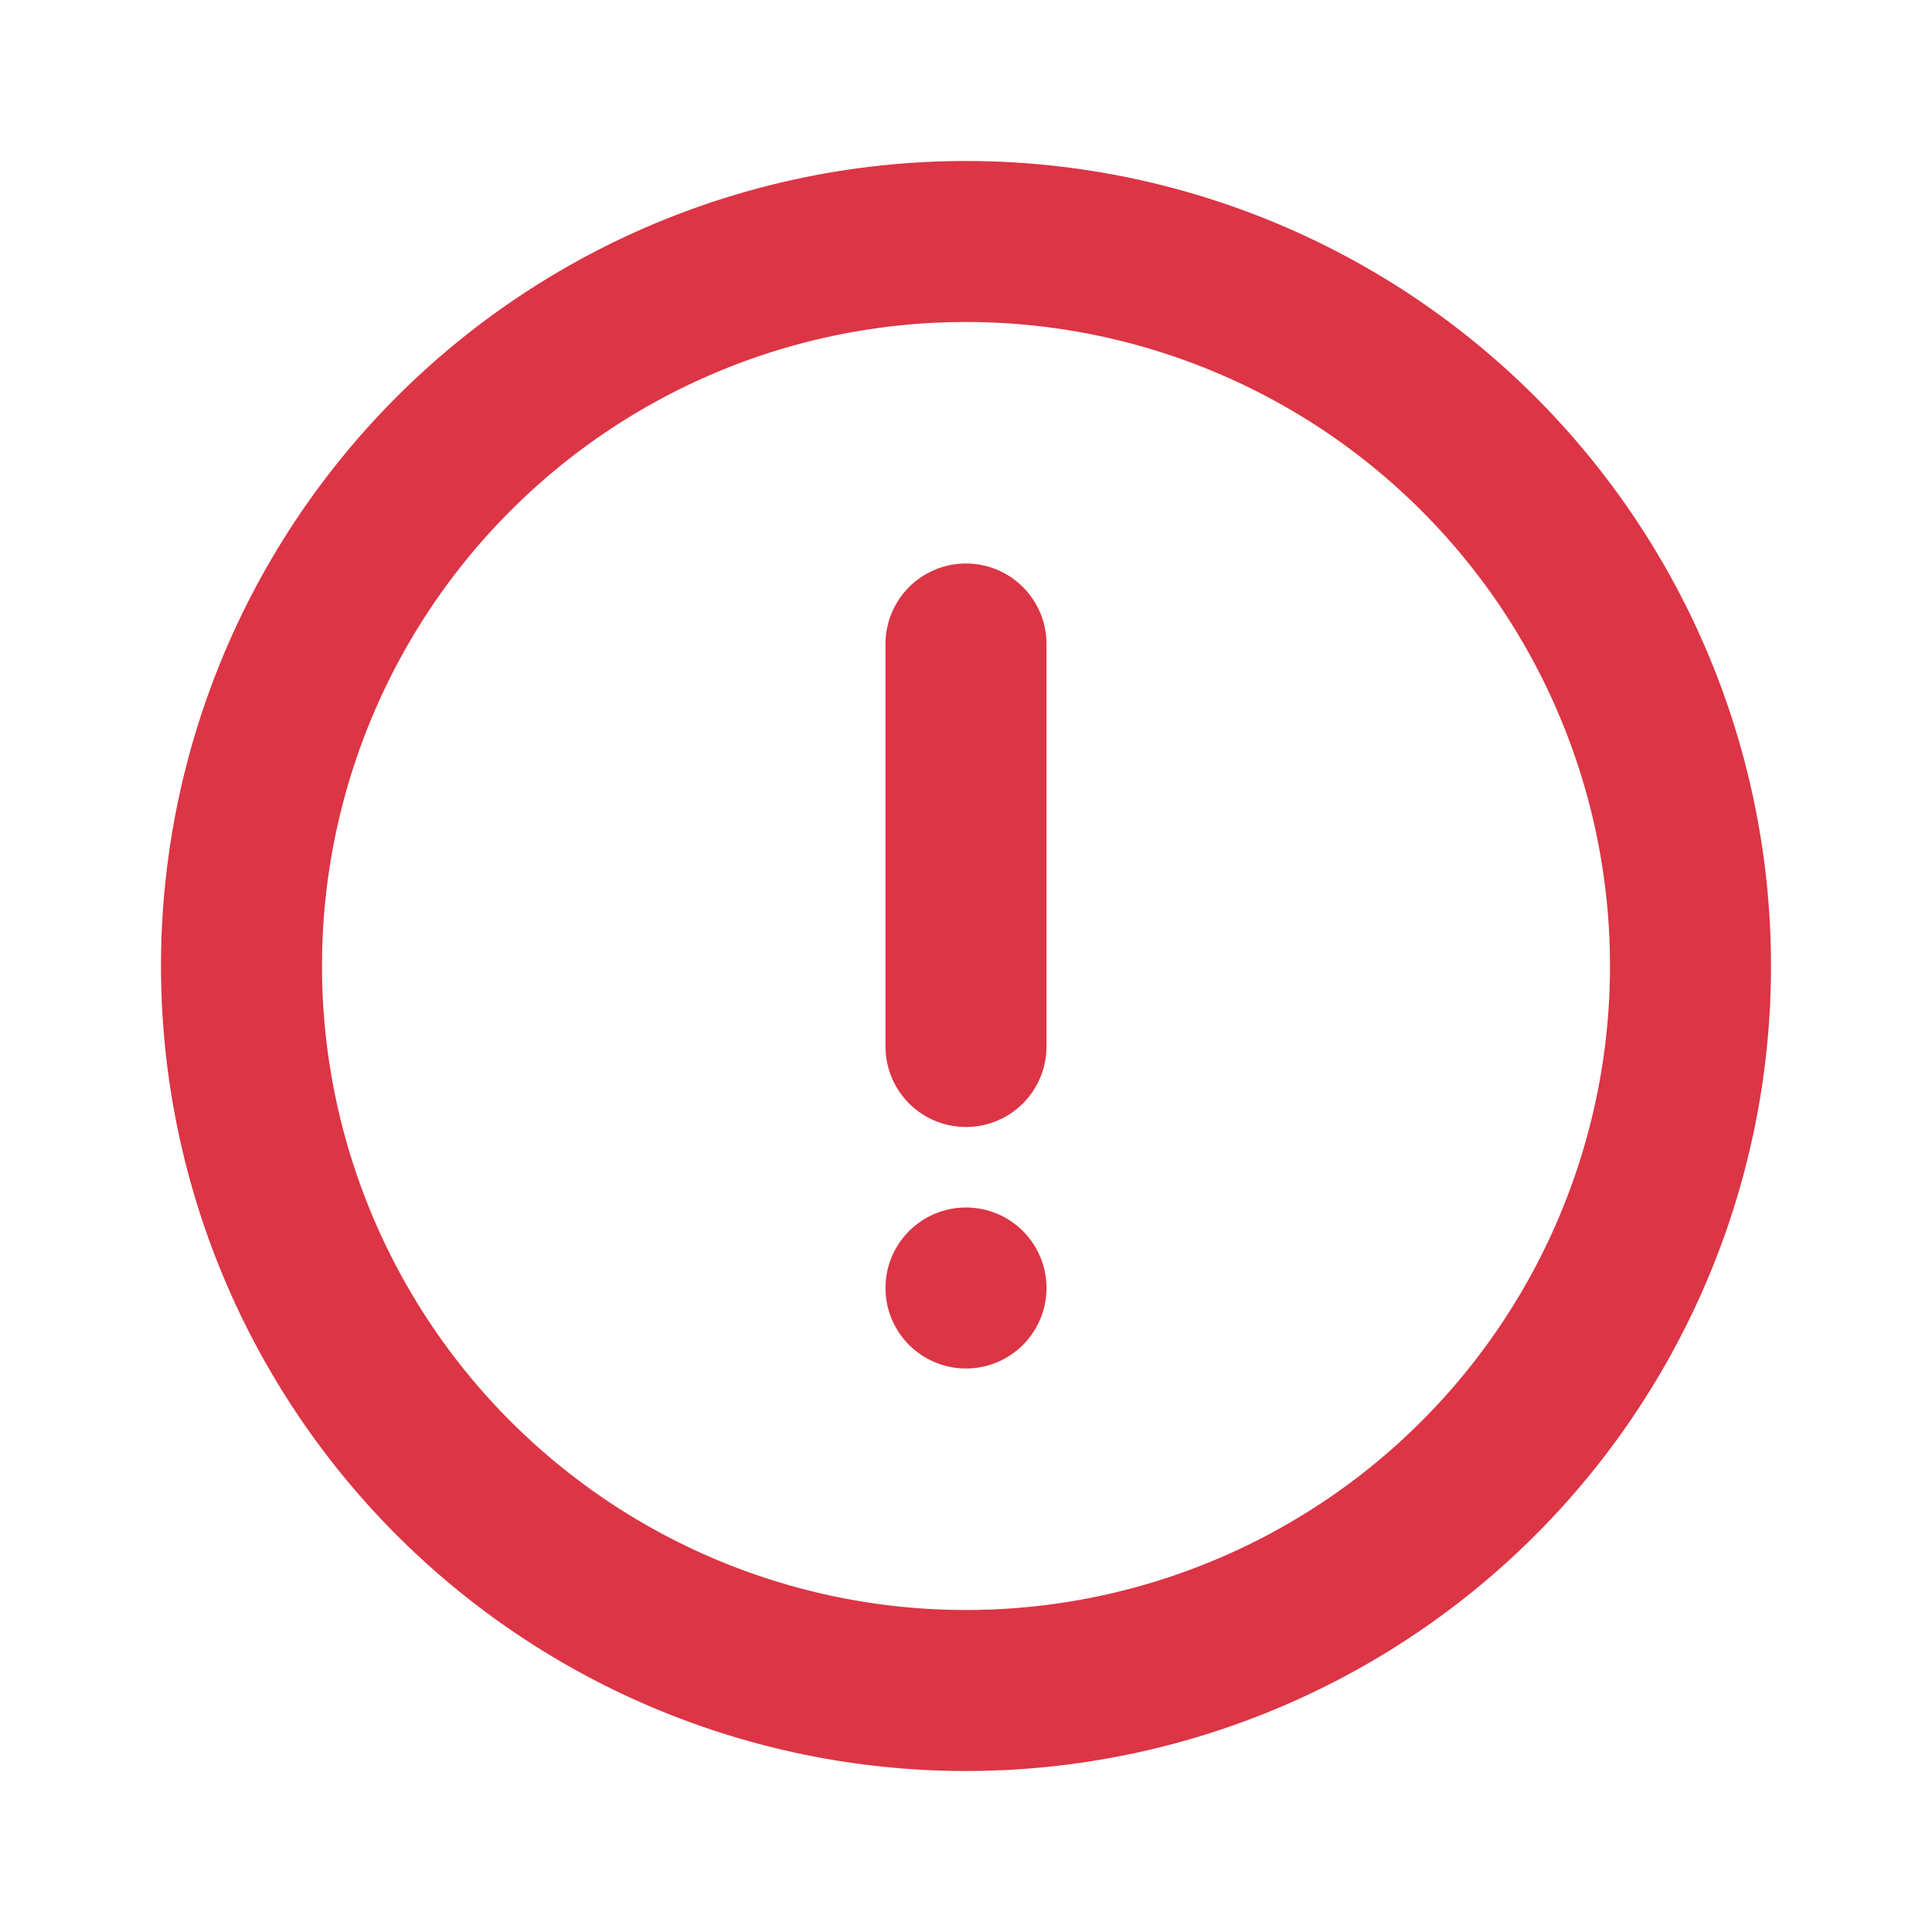<svg xmlns="http://www.w3.org/2000/svg" viewBox="0 0 24 24"><g data-name="Layer 2"><g data-name="alert-circle"><rect width="24" height="24" opacity="0"/><path fill="#dc3545" d="M12 2a10 10 0 1 0 10 10A10 10 0 0 0 12 2zm0 18a8 8 0 1 1 8-8 8 8 0 0 1-8 8z"/><circle fill="#dc3545" cx="12" cy="16" r="1"/><path fill="#dc3545" d="M12 7a1 1 0 0 0-1 1v5a1 1 0 0 0 2 0V8a1 1 0 0 0-1-1z"/></g></g></svg>